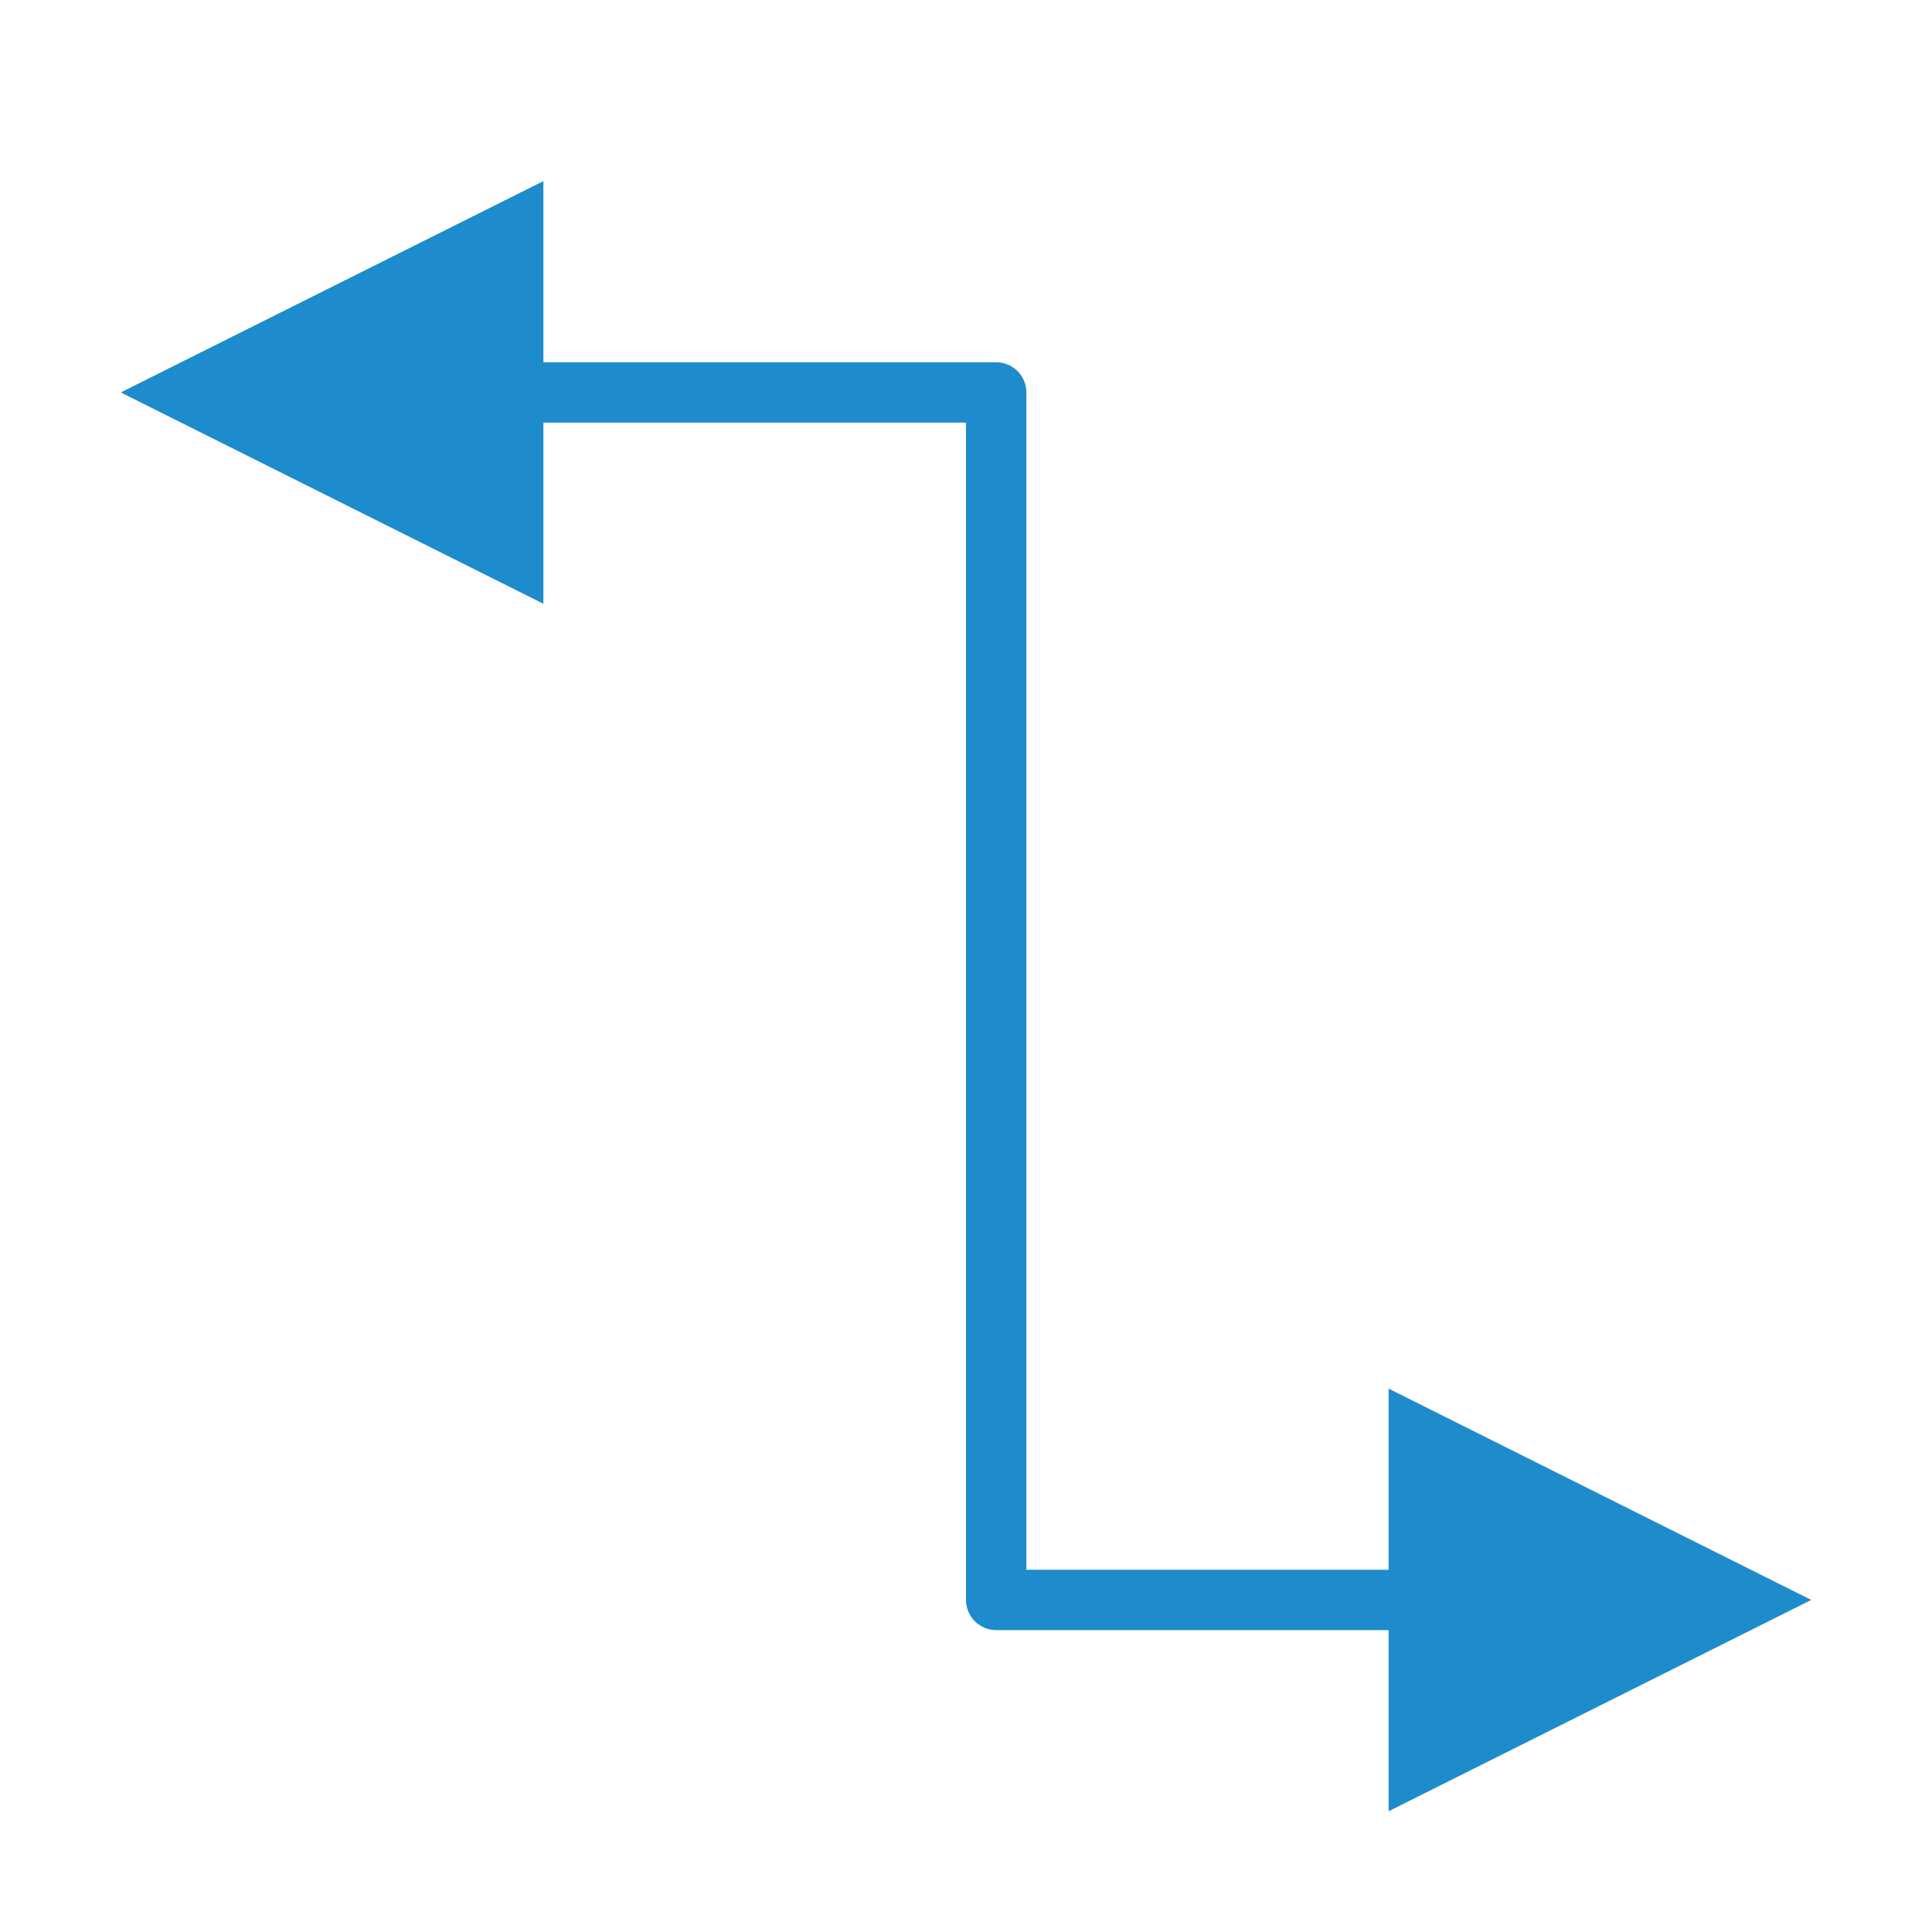 <svg viewBox="0 0 32 32" xmlns="http://www.w3.org/2000/svg"><g fill="#1e8bcd"><path d="m3 6v1h13v19.5c0.0.276.224.5.5.5h11.5v-1h-11v-19.5c-0-.276-.224-.5-.5-.5z"/><path d="m30 26.5-7-3.5v7z"/><path d="m2 6.5 7-3.5v7z"/></g></svg>